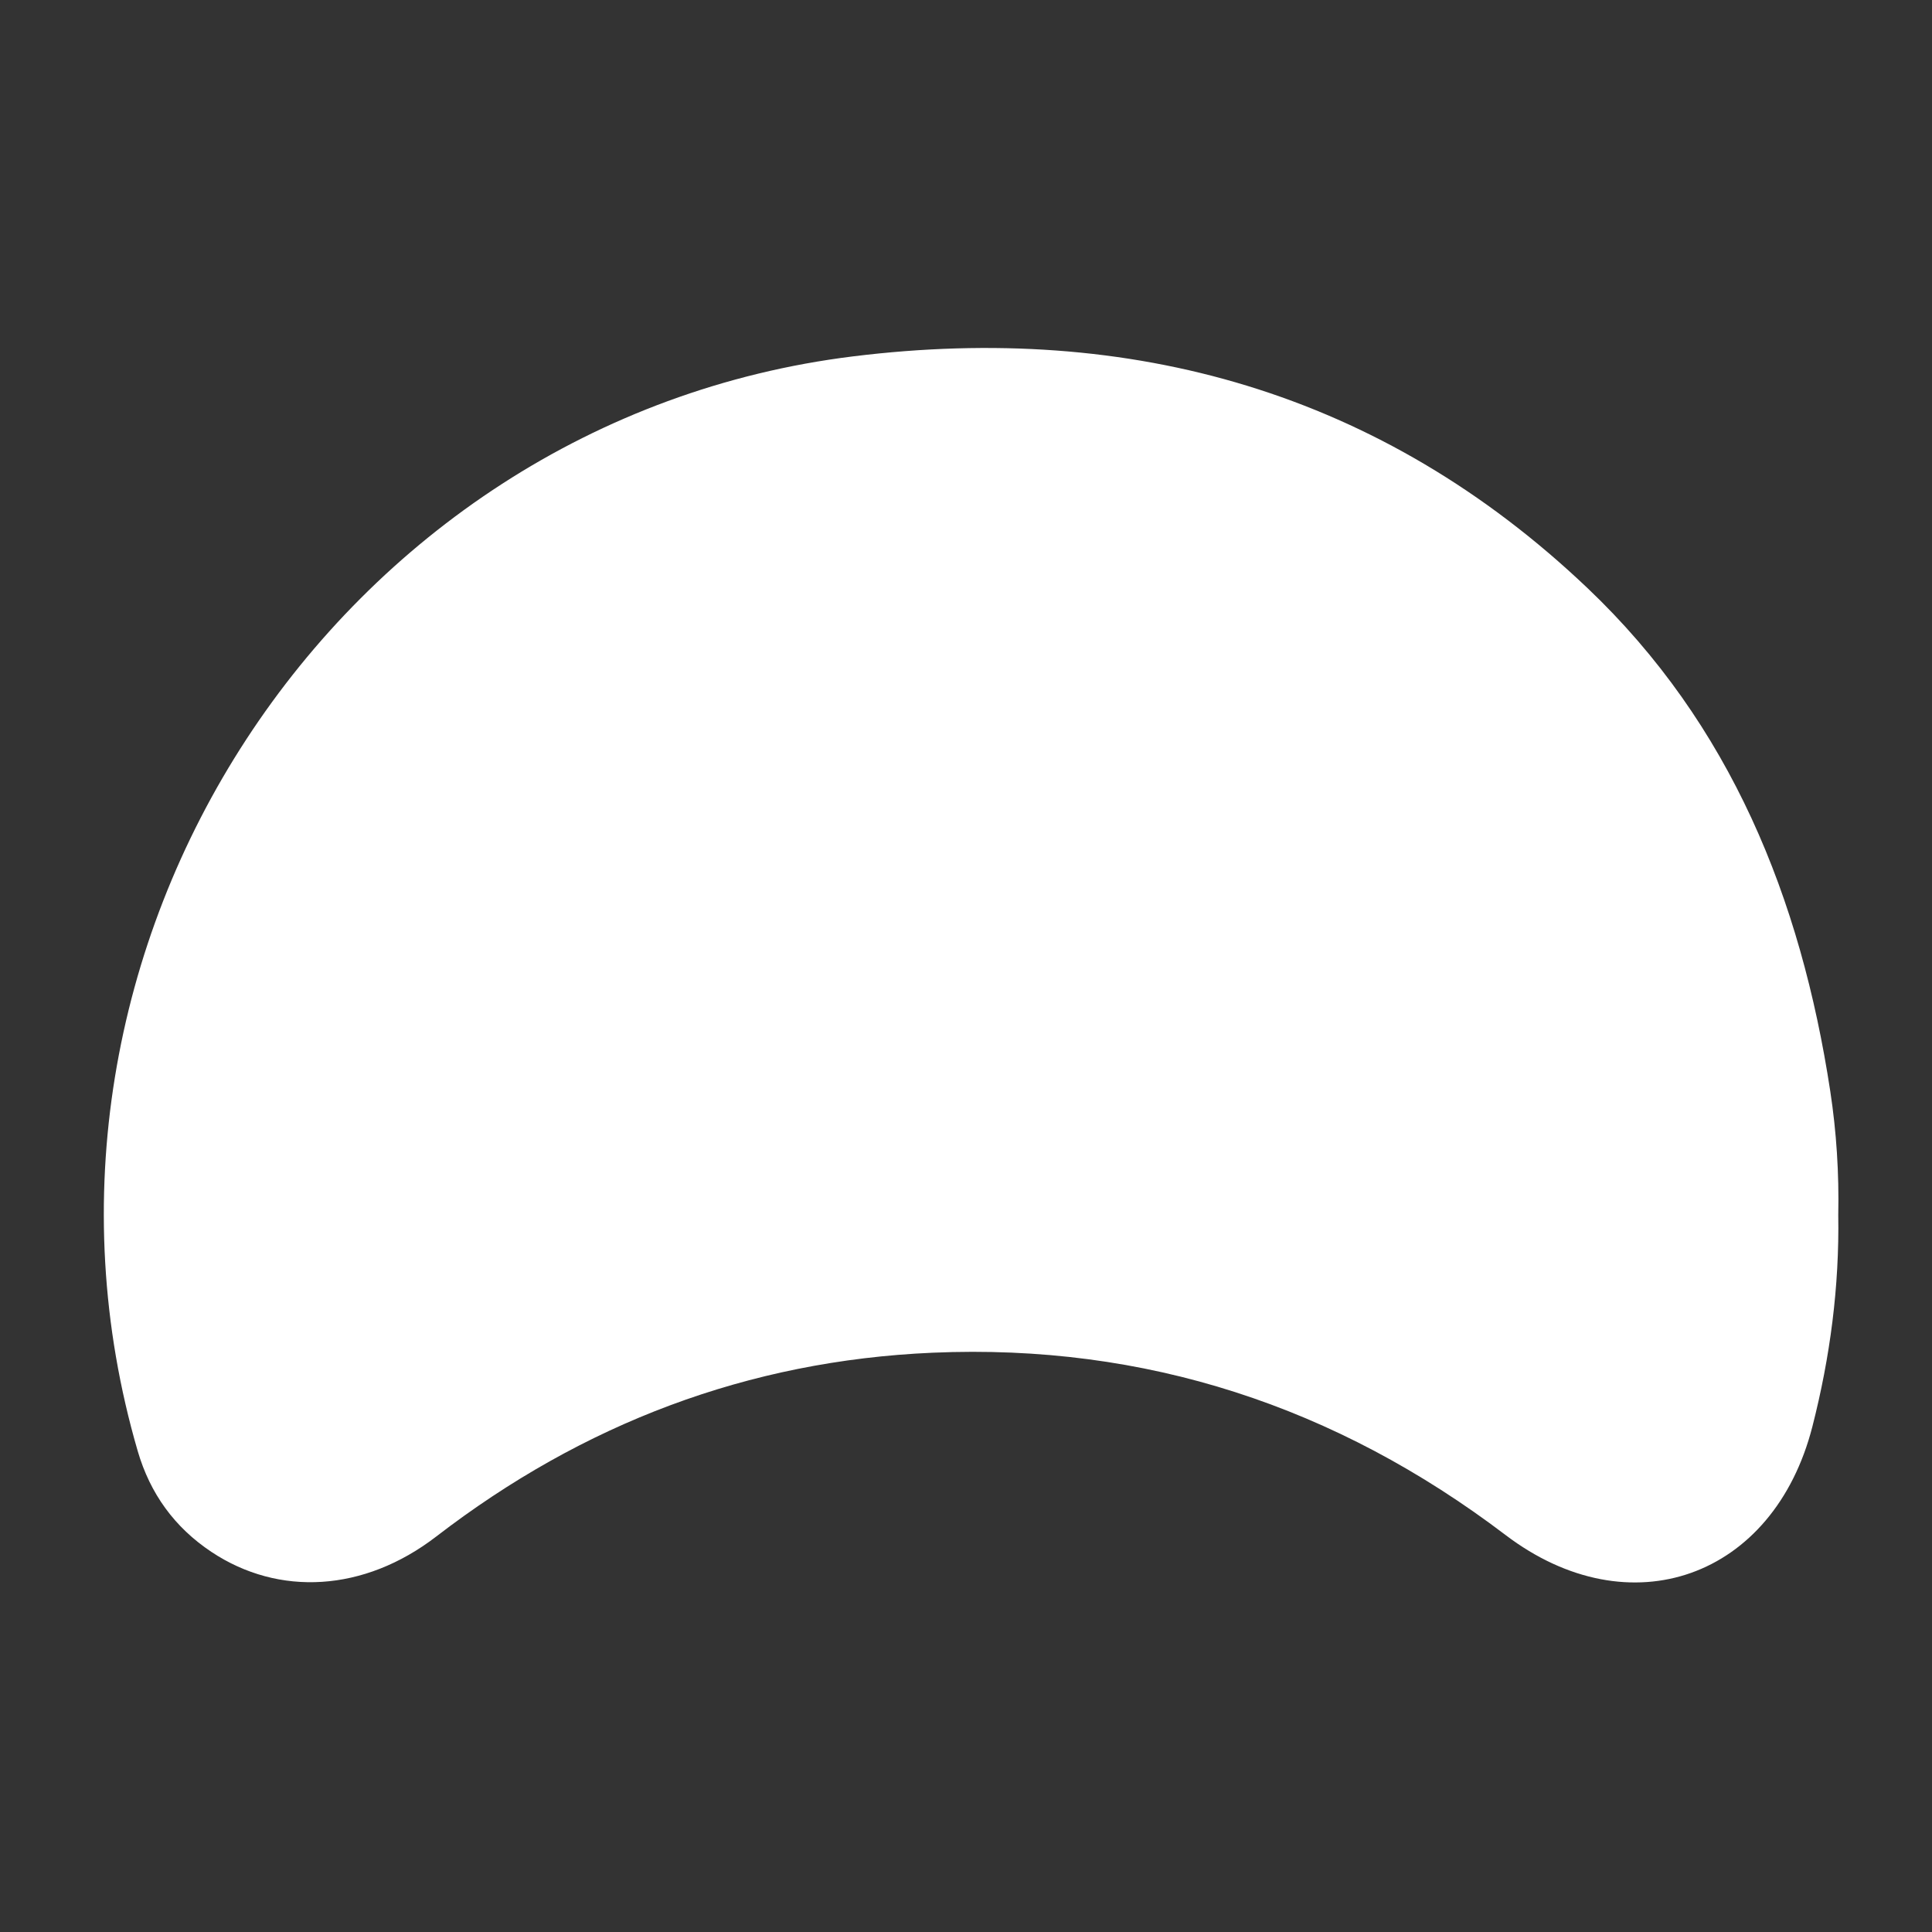 <?xml version="1.0" encoding="utf-8"?>
<!-- Generator: Adobe Illustrator 26.0.3, SVG Export Plug-In . SVG Version: 6.00 Build 0)  -->
<svg version="1.1" id="Laag_1" xmlns="http://www.w3.org/2000/svg" xmlns:xlink="http://www.w3.org/1999/xlink" x="0px" y="0px"
	 viewBox="0 0 1000 1000" style="enable-background:new 0 0 1000 1000;" xml:space="preserve">
<rect x="0" y="0" width="1000" height="1000" fill="#333333" stroke="none"/>
<style type="text/css">
	.st0{fill:#ffffff;}
</style>
<g>
	<path class="st0" d="M951.48,628.81c0.6,37.13-4.19,73.62-13.38,109.54c-20.04,78.35-94.54,104.98-158.82,56.18
		c-87.78-66.63-186.45-99.13-296.51-94.37c-95.56,4.13-181.08,36.72-256.97,95.14c-37.34,28.74-81.51,31.15-116.37,7.96
		c-19.1-12.71-31.74-30.2-38.15-52.21C-4.44,491.17,173.42,217.55,441.61,184.45c143.96-17.77,273.31,18.48,380.02,119.89
		c74.21,70.51,110.49,160.71,125.7,260.38C950.57,585.94,951.92,607.33,951.48,628.81z"/>
</g>
</svg>

